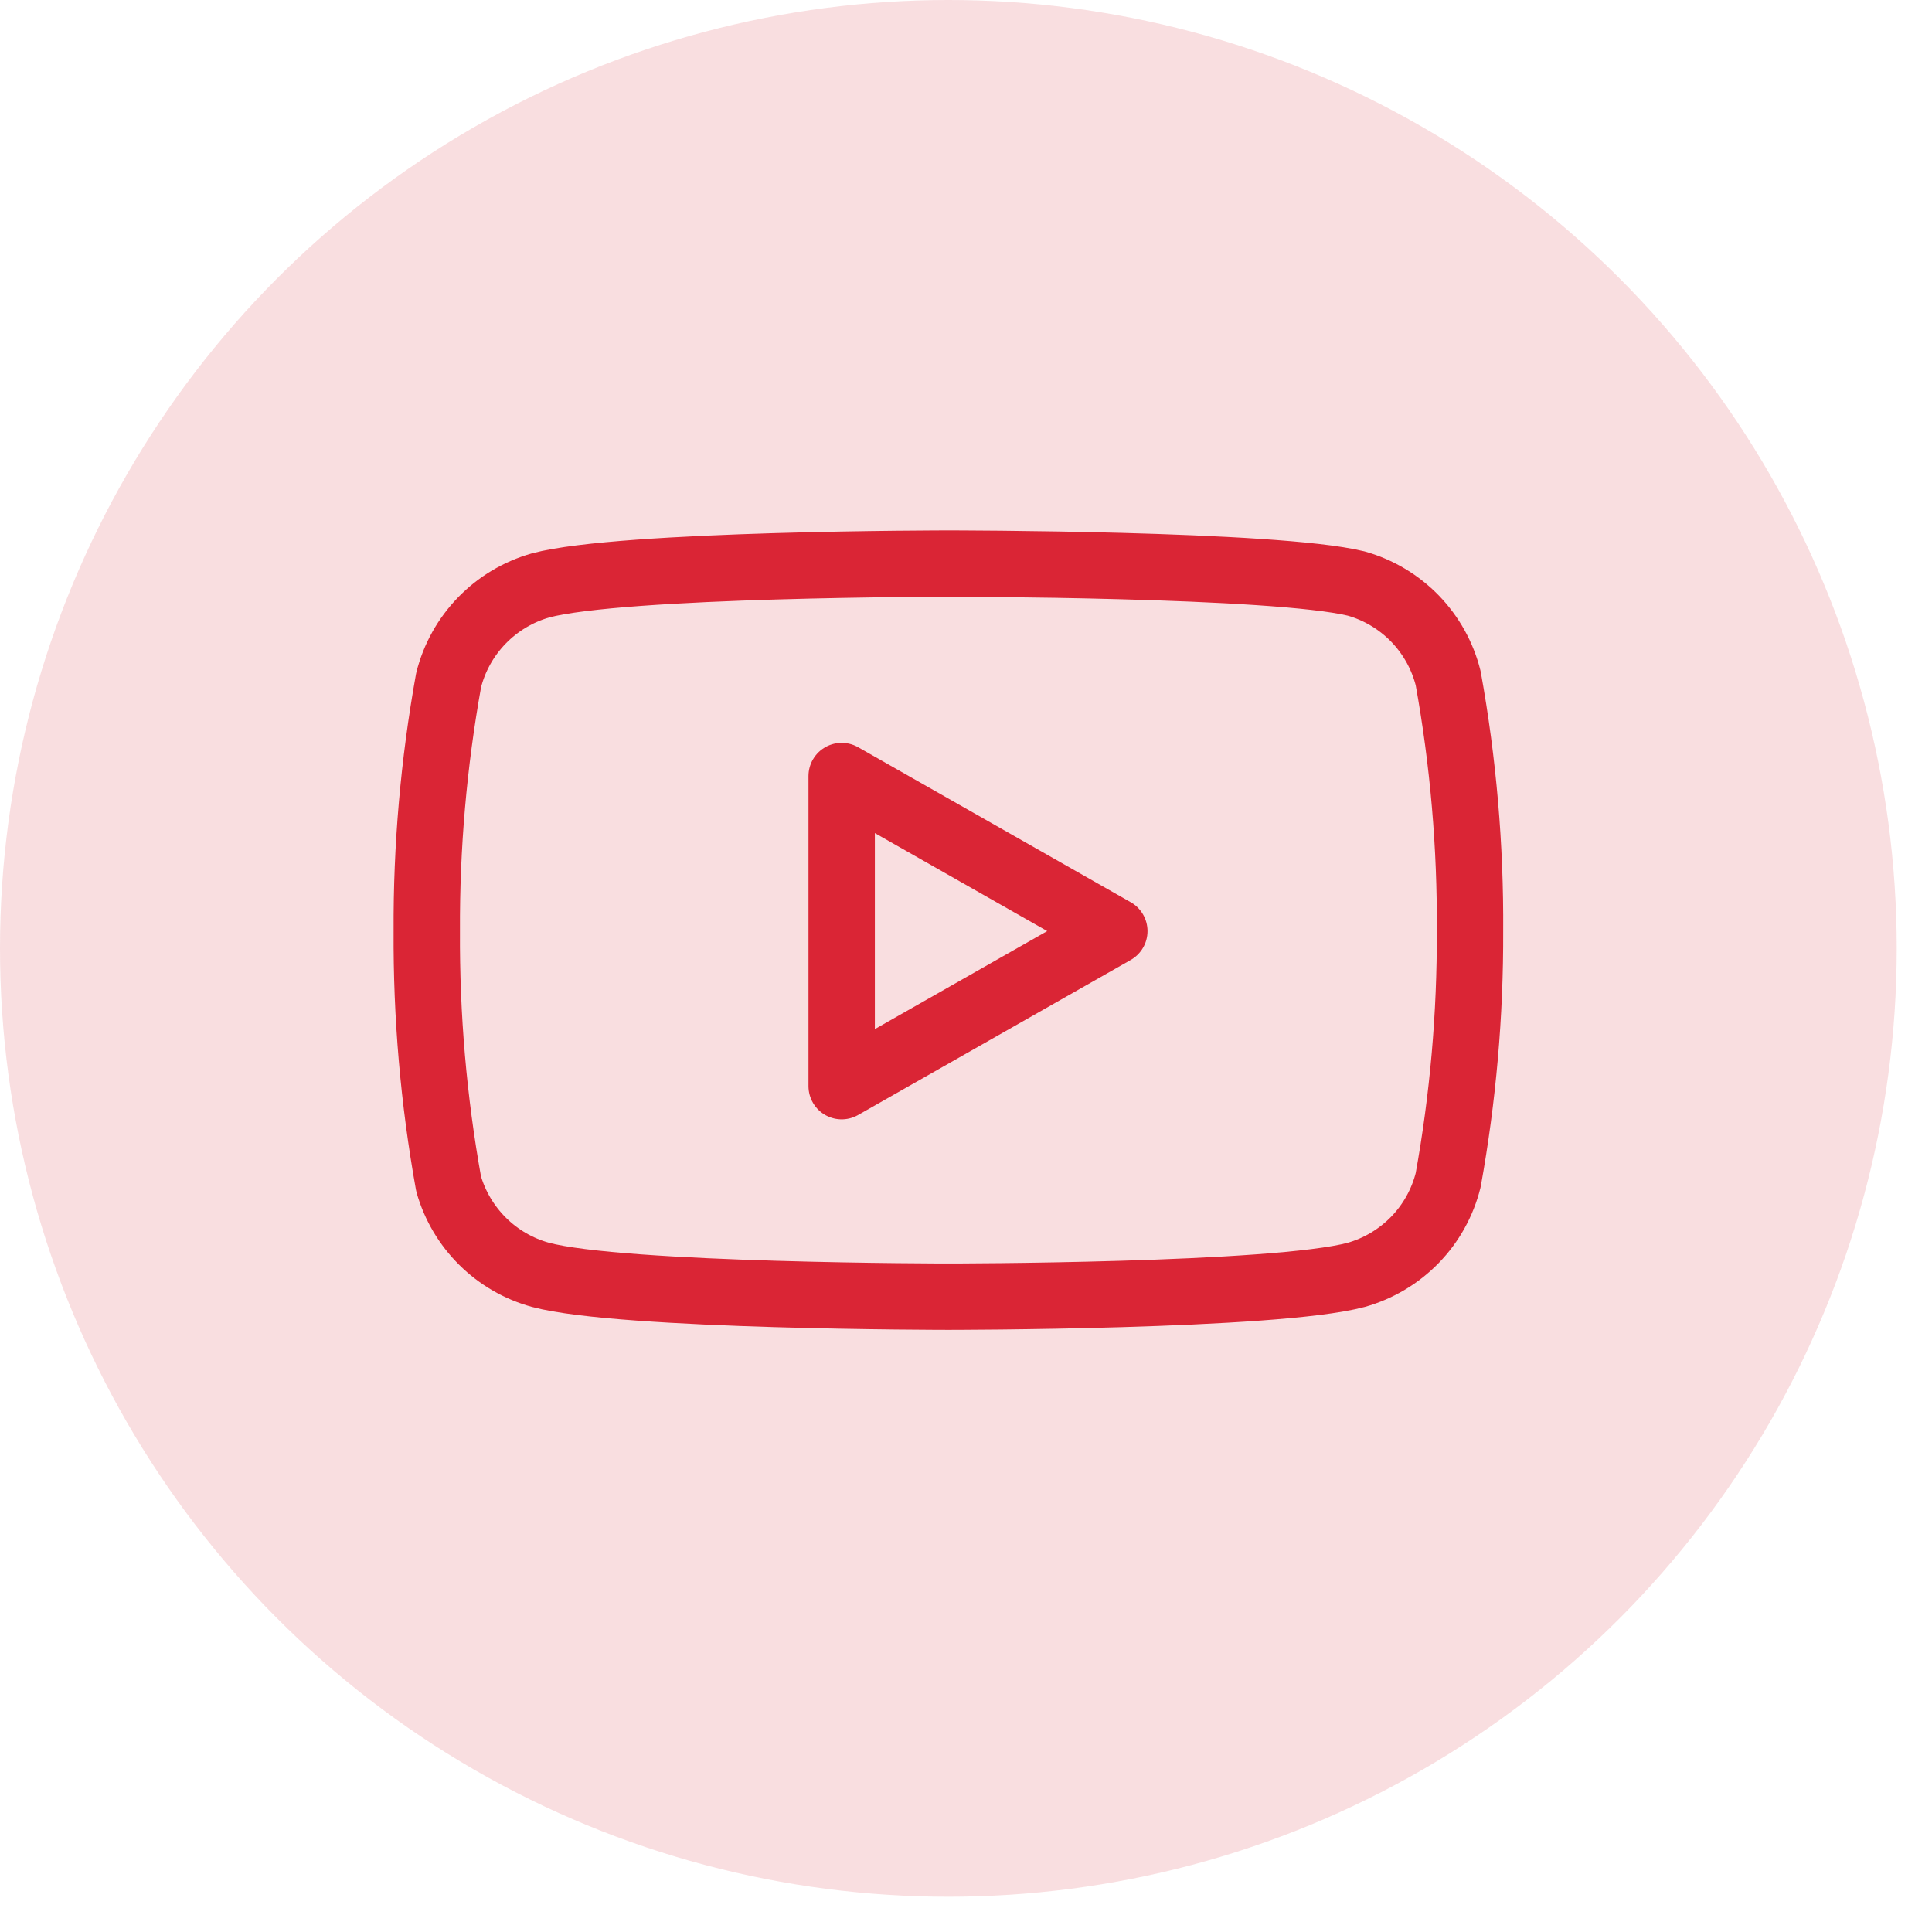 <svg width="31" height="31" viewBox="0 0 31 31" fill="none" xmlns="http://www.w3.org/2000/svg">
<circle opacity="0.15" cx="15.217" cy="15.217" r="15.217" fill="#DA2535"/>
<g clip-path="url(#clip0_92892_821)">
<path d="M23.237 10.884C23.147 10.523 22.963 10.193 22.704 9.925C22.444 9.658 22.119 9.464 21.761 9.363C20.452 9.043 15.218 9.043 15.218 9.043C15.218 9.043 9.983 9.043 8.674 9.393C8.316 9.495 7.991 9.689 7.732 9.956C7.473 10.223 7.288 10.554 7.198 10.915C6.959 12.243 6.841 13.59 6.848 14.94C6.84 16.3 6.957 17.657 7.198 18.995C7.298 19.345 7.486 19.663 7.745 19.919C8.003 20.175 8.323 20.36 8.674 20.456C9.983 20.806 15.218 20.806 15.218 20.806C15.218 20.806 20.452 20.806 21.761 20.456C22.119 20.355 22.444 20.161 22.704 19.894C22.963 19.627 23.147 19.296 23.237 18.934C23.475 17.616 23.592 16.279 23.587 14.94C23.596 13.58 23.479 12.223 23.237 10.884V10.884Z" stroke="#DA2535" stroke-width="1.065" stroke-linecap="round" stroke-linejoin="round"/>
<path d="M13.505 17.428L17.88 14.94L13.505 12.452V17.428Z" stroke="#DA2535" stroke-width="1.065" stroke-linecap="round" stroke-linejoin="round"/>
</g>
<defs>
<clipPath id="clip0_92892_821">
<rect width="18.261" height="18.261" fill="white" transform="translate(6.087 6)"/>
</clipPath>
</defs>
</svg>
